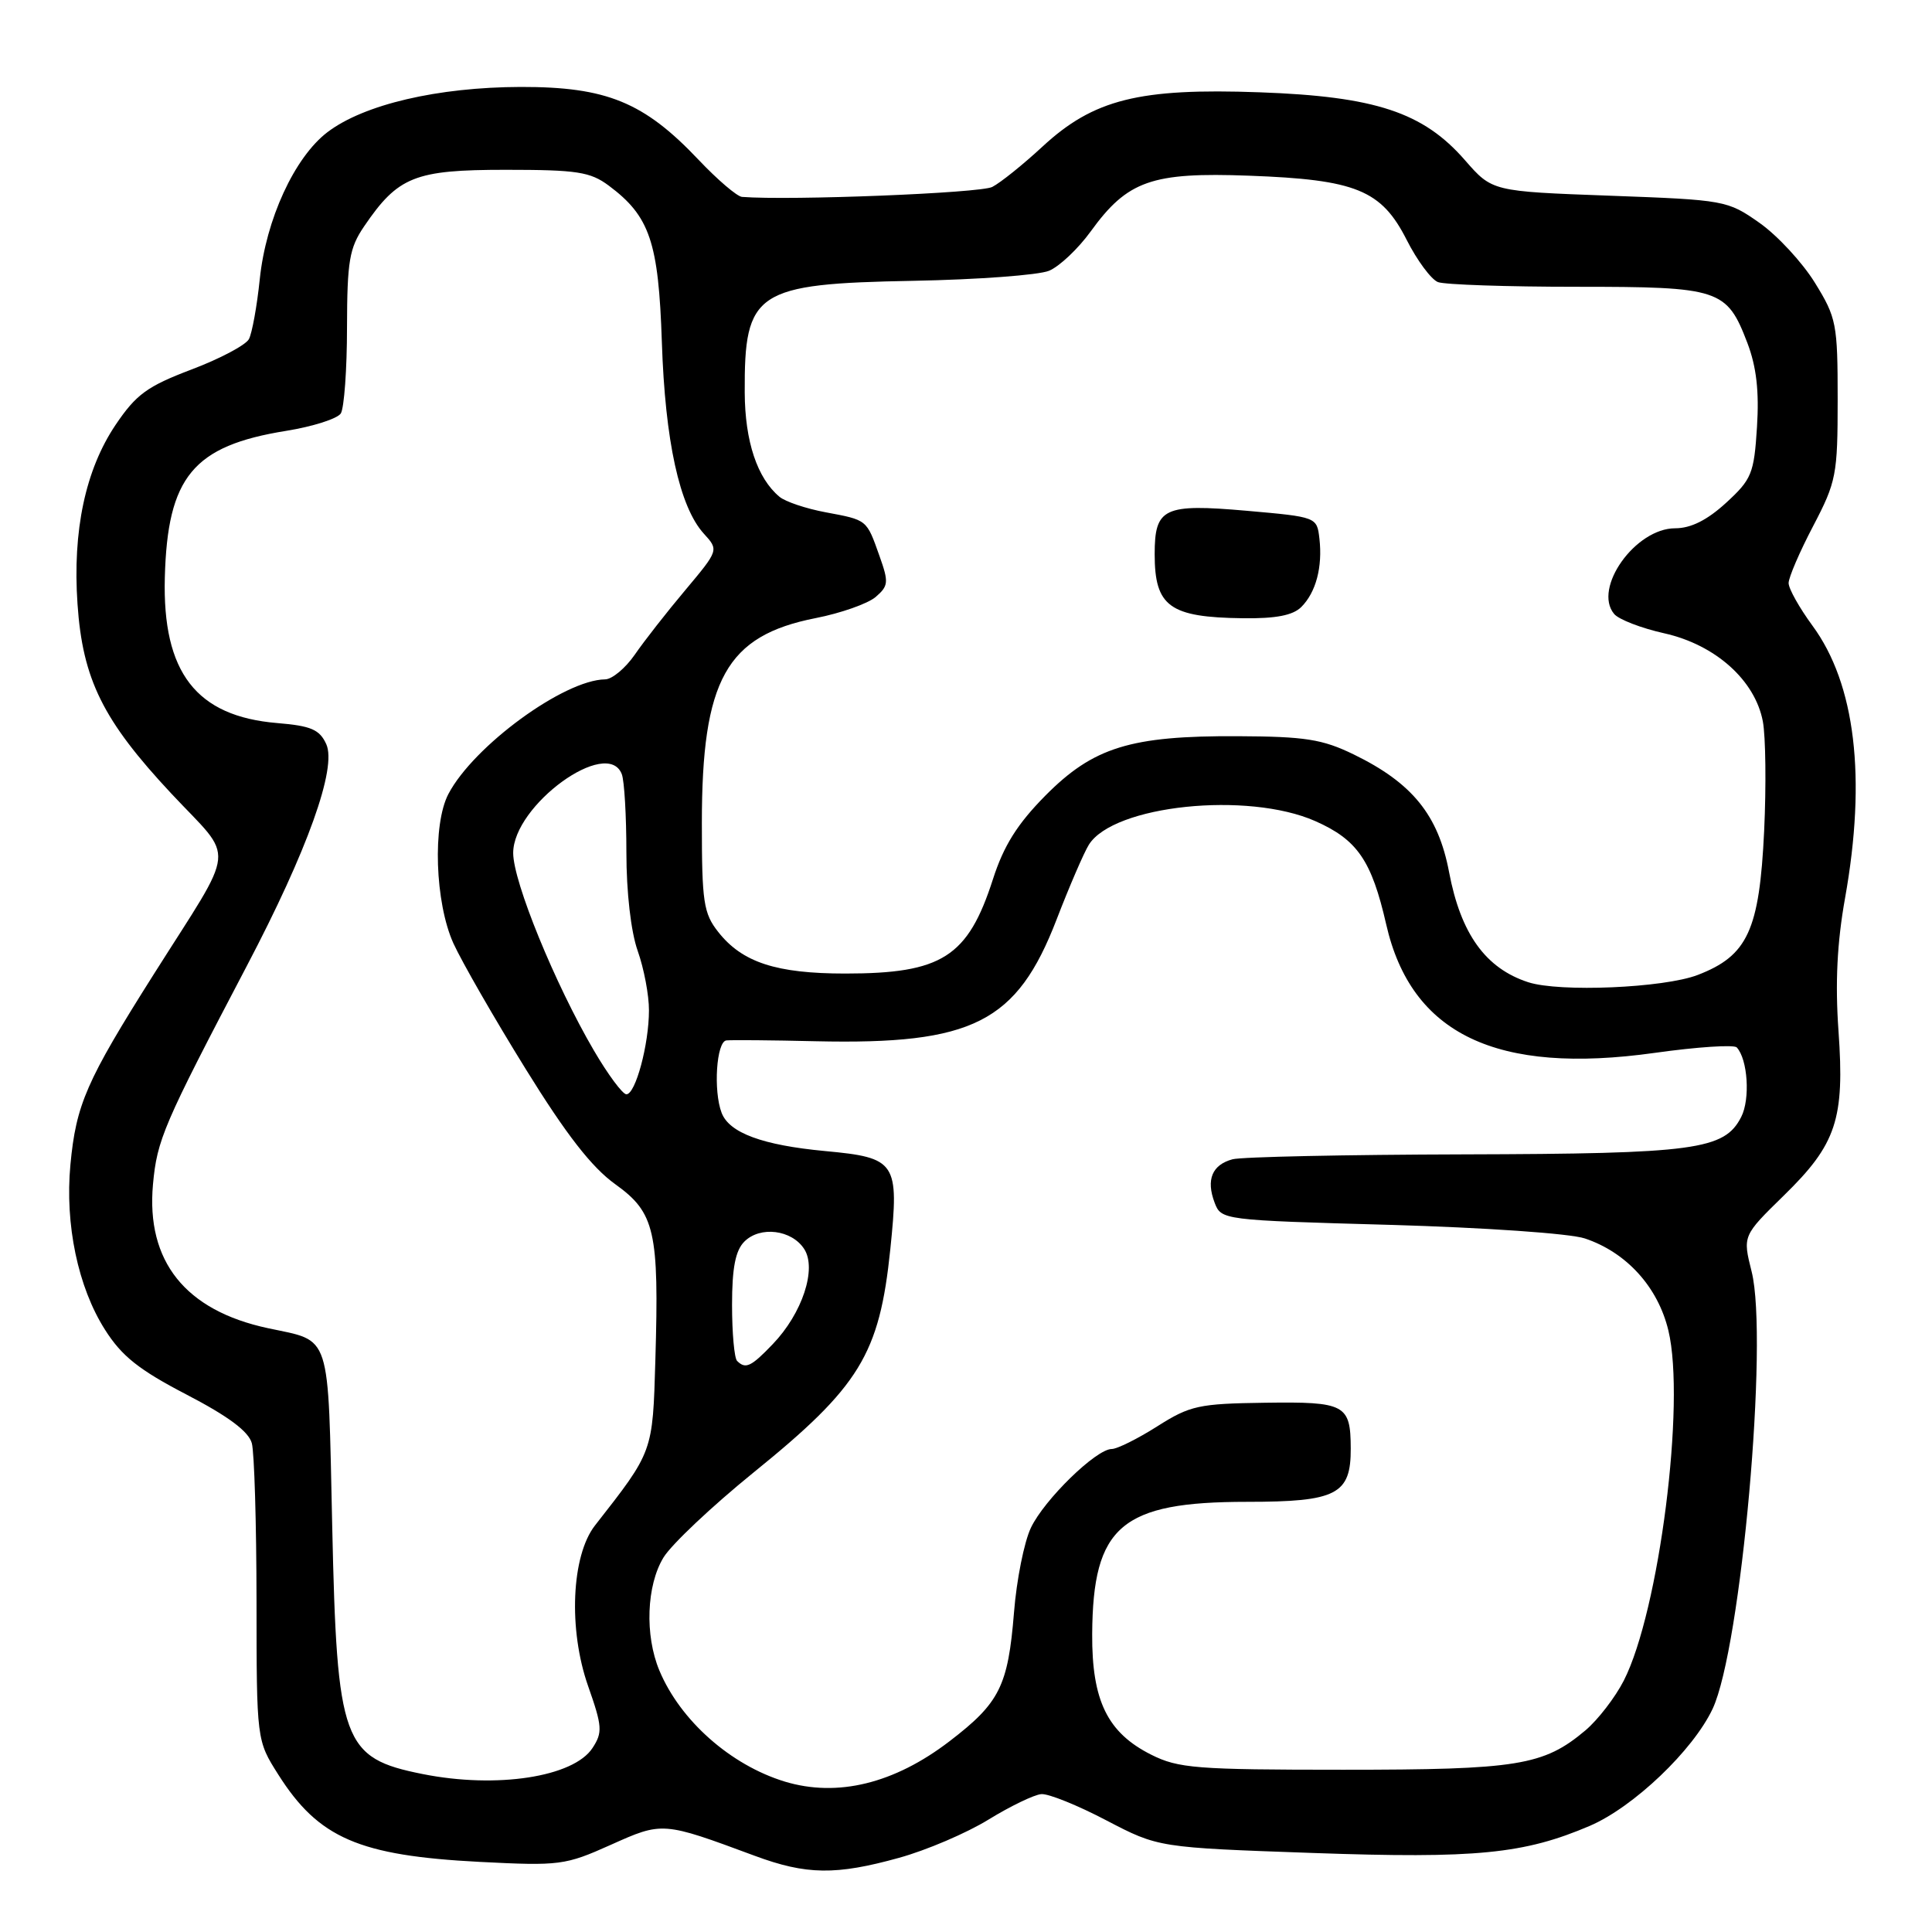 <?xml version="1.0" encoding="UTF-8" standalone="no"?>
<!DOCTYPE svg PUBLIC "-//W3C//DTD SVG 1.1//EN" "http://www.w3.org/Graphics/SVG/1.1/DTD/svg11.dtd" >
<svg xmlns="http://www.w3.org/2000/svg" xmlns:xlink="http://www.w3.org/1999/xlink" version="1.1" viewBox="0 0 256 256">
 <g >
 <path fill="currentColor"
d=" M 119.13 246.17 C 122.75 245.17 128.09 242.89 130.99 241.10 C 133.89 239.32 137.04 237.80 137.98 237.73 C 138.93 237.65 142.81 239.22 146.60 241.21 C 153.50 244.81 153.50 244.81 174.00 245.53 C 195.63 246.29 201.95 245.66 210.67 241.93 C 216.46 239.44 224.34 231.93 226.93 226.43 C 230.71 218.38 234.36 177.47 232.10 168.49 C 230.91 163.75 230.91 163.75 236.36 158.42 C 243.34 151.61 244.44 148.30 243.61 136.60 C 243.16 130.27 243.42 124.91 244.48 119.00 C 247.33 103.03 245.85 90.63 240.15 82.89 C 238.42 80.53 237.00 78.00 237.00 77.26 C 237.00 76.52 238.46 73.12 240.25 69.71 C 243.32 63.84 243.50 62.92 243.50 52.92 C 243.50 42.90 243.34 42.09 240.48 37.46 C 238.81 34.76 235.51 31.20 233.14 29.53 C 228.90 26.55 228.57 26.49 213.27 25.93 C 197.72 25.36 197.72 25.36 194.11 21.22 C 188.58 14.88 182.25 12.78 166.90 12.23 C 150.93 11.65 144.91 13.16 138.14 19.42 C 135.59 21.78 132.59 24.20 131.48 24.77 C 129.91 25.59 104.73 26.59 98.32 26.09 C 97.67 26.04 95.08 23.83 92.57 21.18 C 85.33 13.53 80.37 11.50 69.00 11.52 C 58.00 11.55 48.21 13.84 43.38 17.52 C 39.02 20.85 35.24 29.07 34.42 37.00 C 34.05 40.58 33.40 44.15 32.98 44.94 C 32.55 45.73 29.12 47.55 25.35 48.97 C 19.50 51.19 18.04 52.26 15.32 56.29 C 11.32 62.23 9.60 70.32 10.27 80.03 C 10.95 90.03 13.64 95.46 22.71 105.16 C 31.21 114.25 31.49 111.51 20.34 129.15 C 11.43 143.25 10.08 146.35 9.33 154.33 C 8.59 162.24 10.33 170.56 13.91 176.19 C 16.13 179.70 18.41 181.51 24.74 184.80 C 30.28 187.68 32.95 189.68 33.37 191.24 C 33.70 192.48 33.98 201.85 33.99 212.05 C 34.00 230.61 34.00 230.61 36.88 235.15 C 42.21 243.56 47.56 245.88 63.56 246.71 C 74.16 247.25 74.89 247.16 80.91 244.46 C 87.80 241.37 87.78 241.37 100.00 245.90 C 106.85 248.44 110.77 248.49 119.13 246.17 Z  M 103.99 236.07 C 96.81 233.88 90.14 227.98 87.37 221.35 C 85.42 216.68 85.66 210.07 87.92 206.37 C 88.97 204.65 94.33 199.59 99.83 195.13 C 113.93 183.72 116.53 179.47 117.97 165.54 C 119.16 153.97 118.78 153.40 109.32 152.52 C 101.04 151.74 96.64 150.12 95.62 147.46 C 94.50 144.54 94.93 138.01 96.25 137.86 C 96.94 137.79 102.27 137.83 108.10 137.97 C 128.91 138.44 134.74 135.49 140.00 121.85 C 141.70 117.44 143.63 112.97 144.28 111.93 C 147.55 106.69 165.32 104.84 174.28 108.80 C 179.86 111.27 181.74 114.01 183.68 122.49 C 187.00 137.05 198.30 142.45 219.27 139.51 C 224.88 138.72 229.77 138.40 230.13 138.79 C 231.59 140.37 231.93 145.64 230.72 148.00 C 228.50 152.36 224.66 152.88 194.00 152.96 C 178.32 153.00 164.52 153.29 163.32 153.61 C 160.61 154.34 159.79 156.31 160.94 159.35 C 161.82 161.66 161.95 161.68 184.17 162.30 C 196.73 162.66 208.04 163.44 210.00 164.10 C 215.52 165.94 219.69 170.54 221.07 176.30 C 223.37 185.87 219.85 213.50 215.16 222.69 C 214.02 224.92 211.73 227.89 210.07 229.29 C 204.53 233.95 201.12 234.50 178.00 234.50 C 158.49 234.50 156.13 234.31 152.53 232.50 C 146.74 229.59 144.67 225.34 144.72 216.52 C 144.81 202.20 148.57 199.00 165.25 199.00 C 177.11 199.00 179.01 198.02 178.98 191.92 C 178.96 186.10 178.25 185.72 167.64 185.87 C 158.84 185.99 157.69 186.24 153.34 189.00 C 150.74 190.65 148.02 192.00 147.31 192.00 C 145.25 192.00 138.37 198.71 136.60 202.44 C 135.71 204.30 134.70 209.35 134.36 213.66 C 133.57 223.43 132.46 225.64 125.81 230.73 C 118.49 236.34 110.96 238.18 103.99 236.07 Z  M 56.00 235.07 C 45.40 232.95 44.65 230.91 44.02 202.21 C 43.44 176.15 43.98 177.81 35.50 175.99 C 24.56 173.65 19.35 167.13 20.27 156.94 C 20.81 151.02 21.64 149.08 32.70 128.00 C 40.75 112.67 44.66 101.74 43.23 98.60 C 42.35 96.67 41.22 96.18 36.74 95.81 C 26.00 94.92 21.51 89.11 21.84 76.53 C 22.19 63.18 25.59 59.07 37.92 57.09 C 41.46 56.52 44.71 55.48 45.16 54.78 C 45.60 54.07 45.98 48.95 45.98 43.40 C 46.00 34.58 46.29 32.87 48.25 29.99 C 52.75 23.38 54.95 22.50 67.00 22.50 C 76.47 22.50 78.21 22.77 80.67 24.60 C 86.10 28.65 87.26 32.05 87.70 45.34 C 88.13 58.44 90.04 67.15 93.25 70.70 C 95.25 72.89 95.25 72.89 90.80 78.20 C 88.35 81.11 85.34 84.96 84.11 86.75 C 82.87 88.54 81.11 90.01 80.18 90.02 C 74.73 90.09 62.76 98.84 59.42 105.20 C 57.29 109.24 57.64 119.61 60.08 125.00 C 61.21 127.47 65.51 134.96 69.65 141.64 C 75.04 150.35 78.40 154.67 81.52 156.91 C 86.79 160.69 87.34 163.13 86.84 180.18 C 86.48 192.50 86.57 192.25 78.84 202.13 C 75.71 206.14 75.29 215.92 77.93 223.42 C 79.81 228.76 79.86 229.56 78.51 231.62 C 75.99 235.47 65.80 237.03 56.00 235.07 Z  M 97.67 180.33 C 97.30 179.97 97.00 176.62 97.00 172.90 C 97.00 168.00 97.45 165.70 98.63 164.52 C 100.72 162.42 104.91 162.94 106.56 165.50 C 108.26 168.12 106.31 174.03 102.39 178.11 C 99.52 181.11 98.79 181.45 97.67 180.33 Z  M 78.69 139.19 C 73.55 130.41 68.00 116.84 68.00 113.03 C 68.00 106.70 80.49 97.63 82.39 102.58 C 82.73 103.45 83.00 108.12 83.00 112.96 C 83.00 118.22 83.60 123.46 84.50 126.00 C 85.33 128.34 86.00 131.88 85.99 133.88 C 85.99 138.39 84.21 145.00 83.00 145.00 C 82.50 145.00 80.56 142.39 78.69 139.19 Z  M 202.50 130.15 C 196.84 128.31 193.56 123.74 192.01 115.56 C 190.58 107.99 187.13 103.74 179.36 99.96 C 175.22 97.95 172.94 97.59 164.00 97.55 C 149.79 97.48 144.87 99.01 138.50 105.44 C 134.80 109.19 133.00 112.05 131.57 116.50 C 128.25 126.81 124.82 129.00 112.00 129.00 C 102.85 129.00 98.34 127.52 95.17 123.49 C 93.22 121.02 93.00 119.52 93.00 109.04 C 93.00 90.05 96.23 84.23 108.09 81.90 C 111.41 81.25 114.98 79.99 116.02 79.11 C 117.73 77.64 117.78 77.16 116.54 73.68 C 114.81 68.81 114.95 68.92 109.40 67.88 C 106.82 67.40 104.07 66.48 103.29 65.83 C 100.34 63.38 98.71 58.48 98.68 52.02 C 98.61 38.60 100.11 37.60 121.00 37.21 C 129.53 37.05 137.62 36.45 139.00 35.88 C 140.38 35.31 142.86 32.96 144.52 30.67 C 149.40 23.93 152.60 22.80 165.50 23.28 C 179.68 23.80 183.04 25.17 186.40 31.80 C 187.78 34.52 189.64 37.03 190.54 37.38 C 191.43 37.72 199.68 38.00 208.86 38.00 C 227.90 38.00 228.80 38.29 231.54 45.45 C 232.74 48.62 233.11 51.85 232.81 56.58 C 232.42 62.76 232.11 63.51 228.71 66.63 C 226.21 68.92 224.05 70.00 221.97 70.00 C 216.70 70.00 211.04 77.94 213.88 81.35 C 214.48 82.08 217.48 83.24 220.54 83.92 C 227.31 85.44 232.56 90.14 233.59 95.61 C 233.96 97.62 234.04 104.13 233.76 110.08 C 233.13 123.28 231.58 126.64 224.95 129.19 C 220.45 130.91 206.66 131.50 202.50 130.15 Z  M 172.43 80.43 C 174.37 78.49 175.26 75.14 174.83 71.37 C 174.50 68.51 174.48 68.50 165.19 67.68 C 154.21 66.72 153.00 67.29 153.00 73.43 C 153.00 80.36 154.97 81.80 164.68 81.92 C 169.04 81.98 171.32 81.54 172.43 80.43 Z "/>
</g>
</svg>